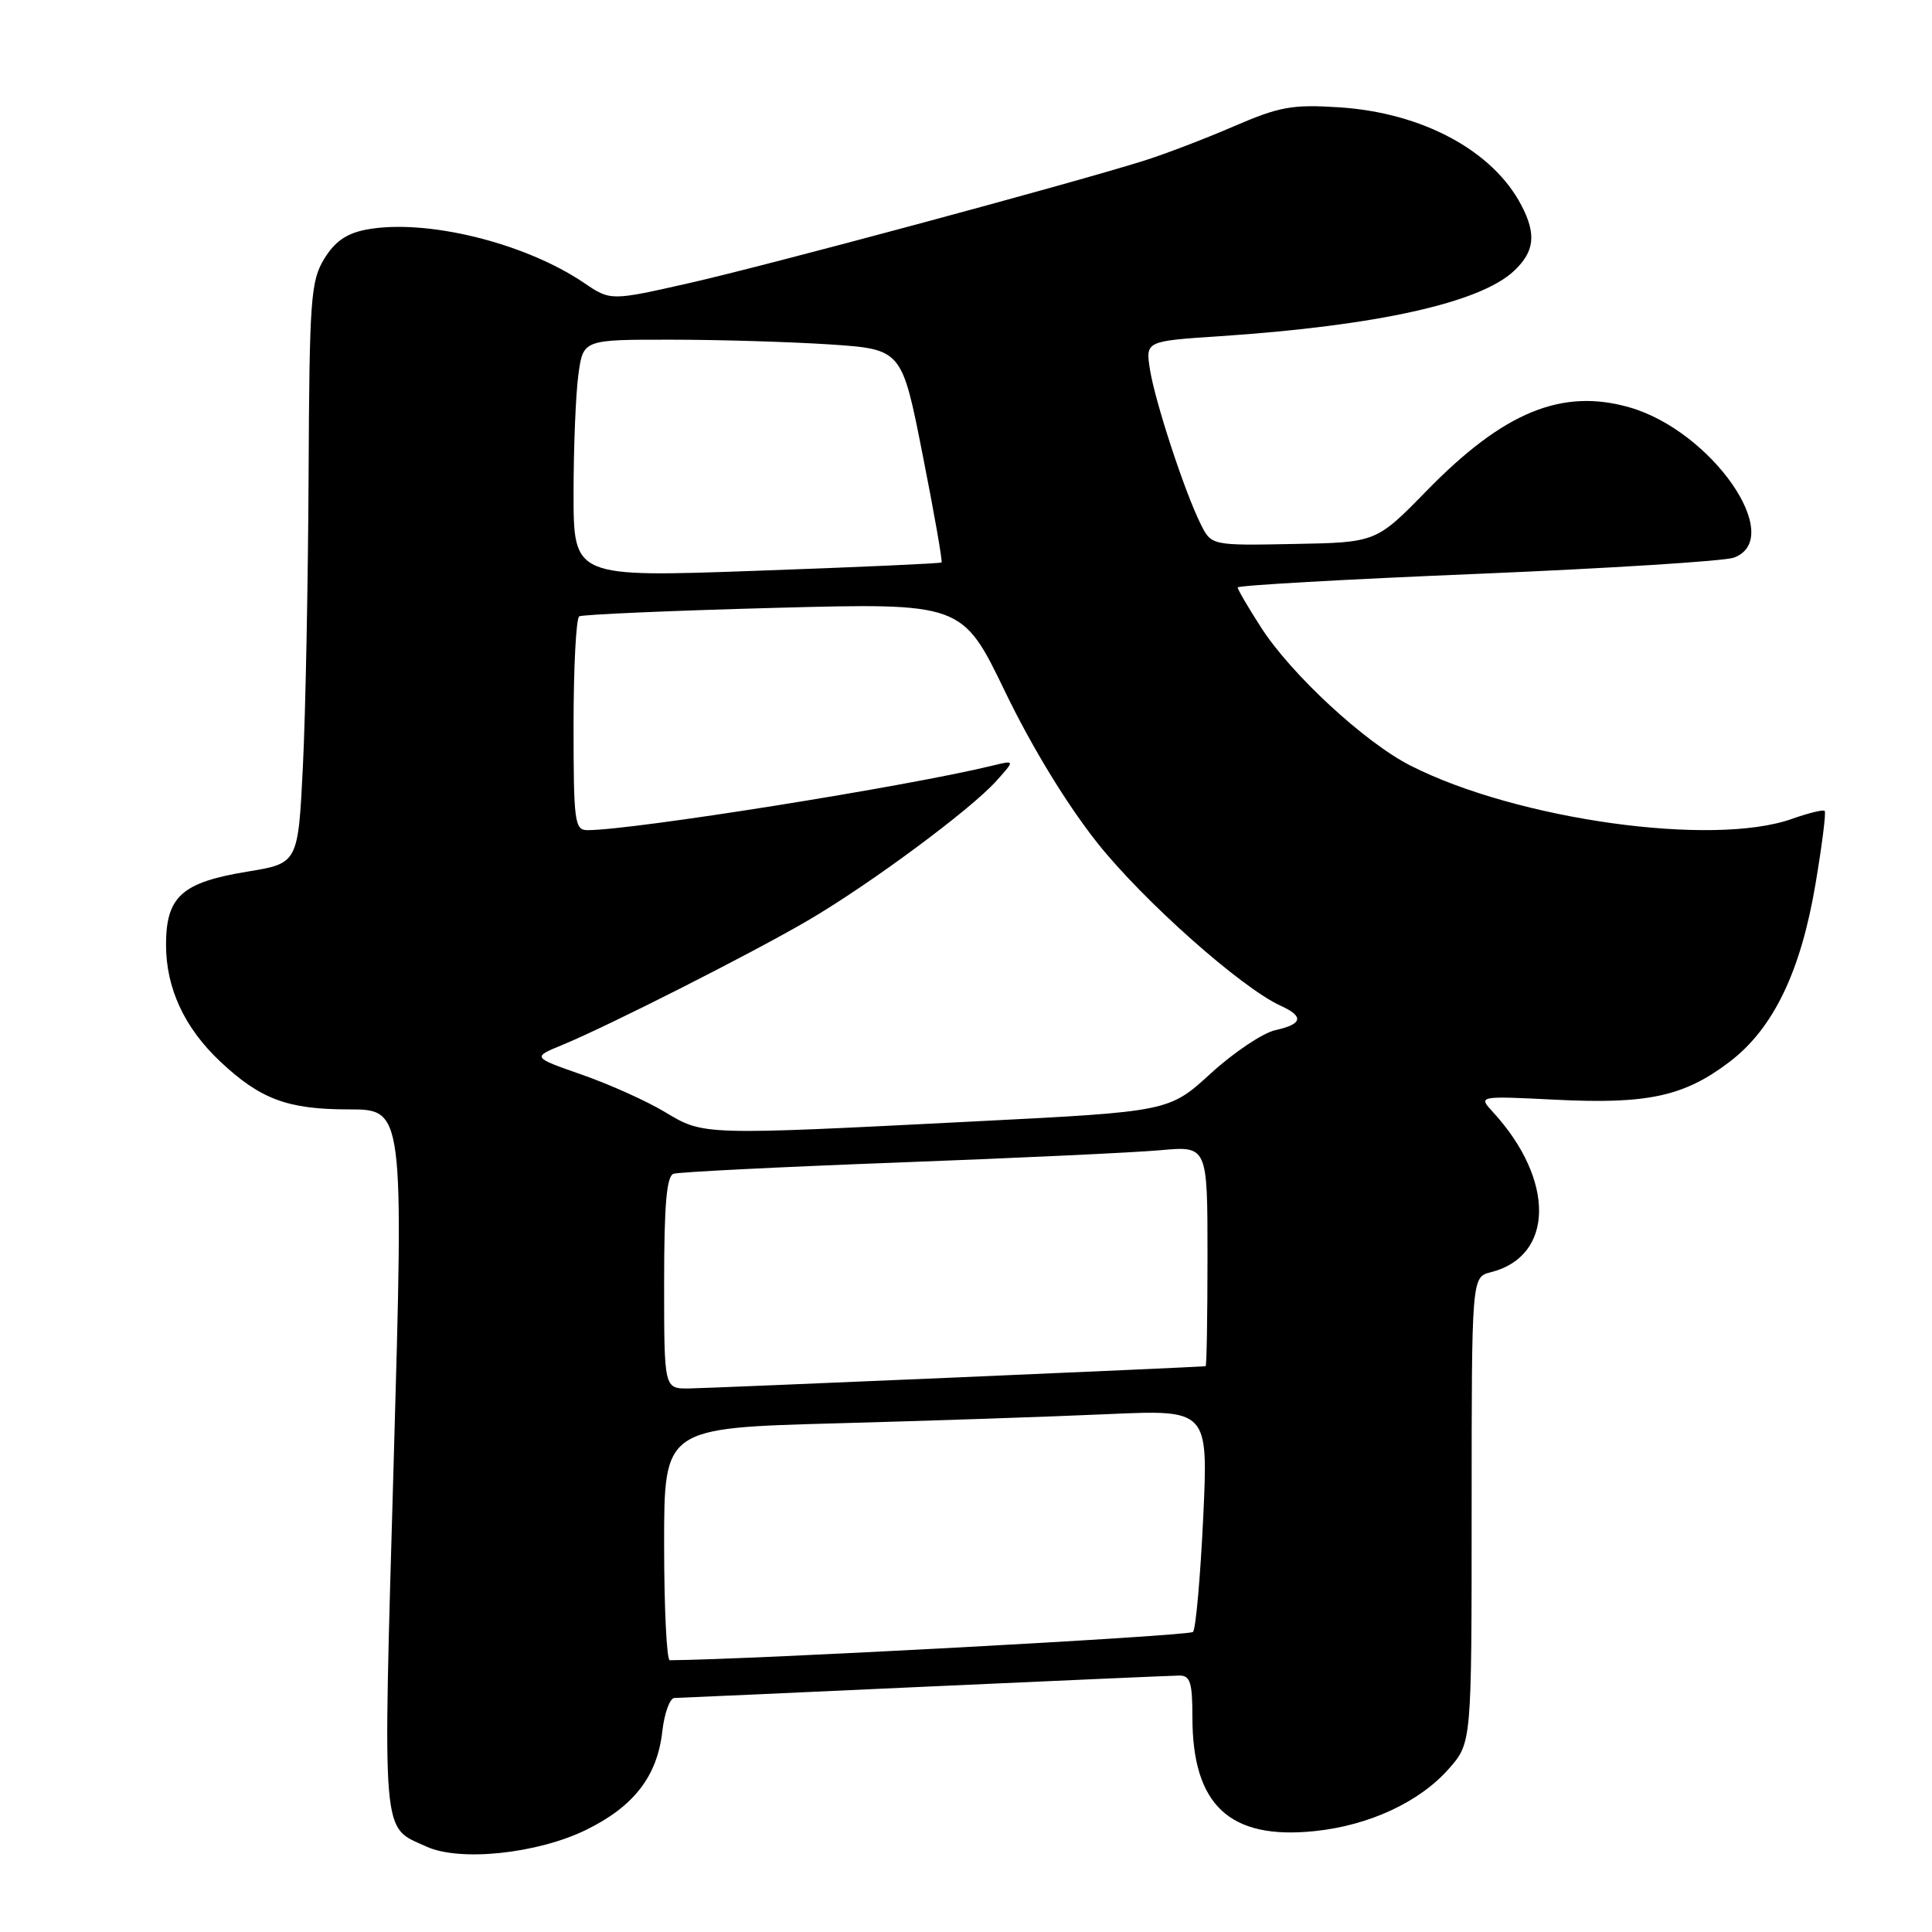 <?xml version="1.0" encoding="UTF-8" standalone="no"?>
<!DOCTYPE svg PUBLIC "-//W3C//DTD SVG 1.1//EN" "http://www.w3.org/Graphics/SVG/1.1/DTD/svg11.dtd" >
<svg xmlns="http://www.w3.org/2000/svg" xmlns:xlink="http://www.w3.org/1999/xlink" version="1.1" viewBox="0 0 256 256">
 <g >
 <path fill="currentColor"
d=" M 77.68 242.46 C 84.00 239.36 87.09 235.36 87.76 229.41 C 88.04 226.98 88.76 224.99 89.38 224.99 C 90.00 224.98 104.90 224.31 122.50 223.50 C 140.10 222.70 155.29 222.03 156.25 222.02 C 157.71 222.00 158.00 222.92 158.00 227.53 C 158.00 239.21 162.94 243.81 174.22 242.63 C 181.44 241.88 188.11 238.77 191.99 234.36 C 195.00 230.93 195.00 230.93 195.00 200.07 C 195.00 169.22 195.00 169.22 197.53 168.58 C 205.95 166.47 206.09 156.36 197.82 147.35 C 195.85 145.21 195.85 145.21 206.17 145.72 C 218.33 146.33 223.19 145.27 229.20 140.68 C 234.97 136.28 238.60 128.77 240.56 117.15 C 241.43 112.01 241.98 107.65 241.78 107.45 C 241.58 107.25 239.64 107.73 237.46 108.50 C 226.97 112.24 201.07 108.63 186.92 101.46 C 180.86 98.39 171.07 89.34 167.09 83.13 C 165.39 80.49 164.00 78.11 164.00 77.84 C 164.00 77.57 178.29 76.76 195.75 76.04 C 213.21 75.31 228.51 74.35 229.75 73.89 C 236.68 71.31 226.81 57.10 215.92 53.98 C 206.96 51.41 199.24 54.58 189.05 65.02 C 182.35 71.88 182.35 71.88 171.42 72.08 C 160.50 72.29 160.50 72.29 159.07 69.39 C 156.93 65.06 153.07 53.28 152.38 48.99 C 151.78 45.20 151.78 45.20 161.64 44.55 C 182.44 43.16 196.10 40.13 200.61 35.90 C 203.34 33.33 203.60 31.05 201.59 27.20 C 197.80 19.95 188.46 14.93 177.44 14.22 C 171.22 13.82 169.55 14.12 163.44 16.76 C 159.62 18.41 154.25 20.46 151.50 21.32 C 141.32 24.50 101.43 35.23 91.33 37.51 C 80.90 39.87 80.90 39.87 77.38 37.48 C 69.53 32.16 56.42 28.95 48.55 30.42 C 45.92 30.92 44.36 32.00 42.96 34.30 C 41.17 37.24 41.00 39.60 40.89 63.00 C 40.82 77.03 40.49 94.33 40.14 101.45 C 39.50 114.39 39.50 114.39 32.81 115.49 C 24.10 116.91 22.00 118.79 22.00 125.19 C 22.00 130.94 24.44 136.19 29.16 140.64 C 34.50 145.66 38.10 147.00 46.20 147.00 C 53.50 147.00 53.50 147.00 52.17 193.55 C 50.72 244.43 50.50 241.94 56.50 244.68 C 60.93 246.71 71.20 245.63 77.68 242.46 Z  M 88.00 204.61 C 88.00 189.22 88.00 189.22 110.75 188.60 C 123.26 188.26 139.48 187.71 146.80 187.38 C 160.10 186.79 160.10 186.79 159.43 201.14 C 159.05 209.04 158.45 215.83 158.08 216.24 C 157.61 216.77 99.55 219.91 88.75 219.99 C 88.34 220.00 88.00 213.08 88.00 204.61 Z  M 88.00 169.97 C 88.00 159.63 88.33 155.83 89.25 155.53 C 89.94 155.30 103.32 154.63 119.00 154.04 C 134.68 153.45 150.31 152.72 153.75 152.41 C 160.00 151.84 160.00 151.84 160.00 166.42 C 160.00 174.44 159.89 181.01 159.75 181.03 C 158.60 181.17 93.75 183.96 91.25 183.98 C 88.00 184.00 88.00 184.00 88.00 169.97 Z  M 88.09 147.34 C 85.66 145.88 80.72 143.66 77.10 142.40 C 70.52 140.10 70.52 140.10 74.51 138.46 C 80.62 135.94 99.56 126.35 107.05 121.97 C 115.20 117.21 128.59 107.30 132.00 103.50 C 134.50 100.72 134.50 100.72 131.50 101.45 C 120.31 104.19 83.86 110.00 77.84 110.00 C 76.14 110.00 76.00 108.93 76.00 96.06 C 76.00 88.39 76.34 81.92 76.75 81.67 C 77.16 81.43 88.75 80.92 102.50 80.55 C 127.50 79.88 127.50 79.88 133.20 91.69 C 136.74 99.02 141.38 106.62 145.43 111.72 C 151.52 119.38 164.48 130.90 169.72 133.28 C 172.82 134.69 172.59 135.71 168.99 136.50 C 167.34 136.87 163.49 139.44 160.44 142.23 C 154.90 147.29 154.90 147.29 129.20 148.59 C 92.87 150.44 93.28 150.45 88.09 147.34 Z  M 76.00 65.39 C 76.00 59.28 76.29 52.19 76.64 49.64 C 77.27 45.00 77.27 45.00 88.89 45.01 C 95.27 45.01 104.78 45.30 110.00 45.64 C 119.50 46.28 119.50 46.28 122.26 60.29 C 123.79 68.00 124.91 74.41 124.76 74.53 C 124.62 74.66 113.59 75.16 100.25 75.63 C 76.00 76.50 76.00 76.50 76.00 65.39 Z "/>
</g>
</svg>
